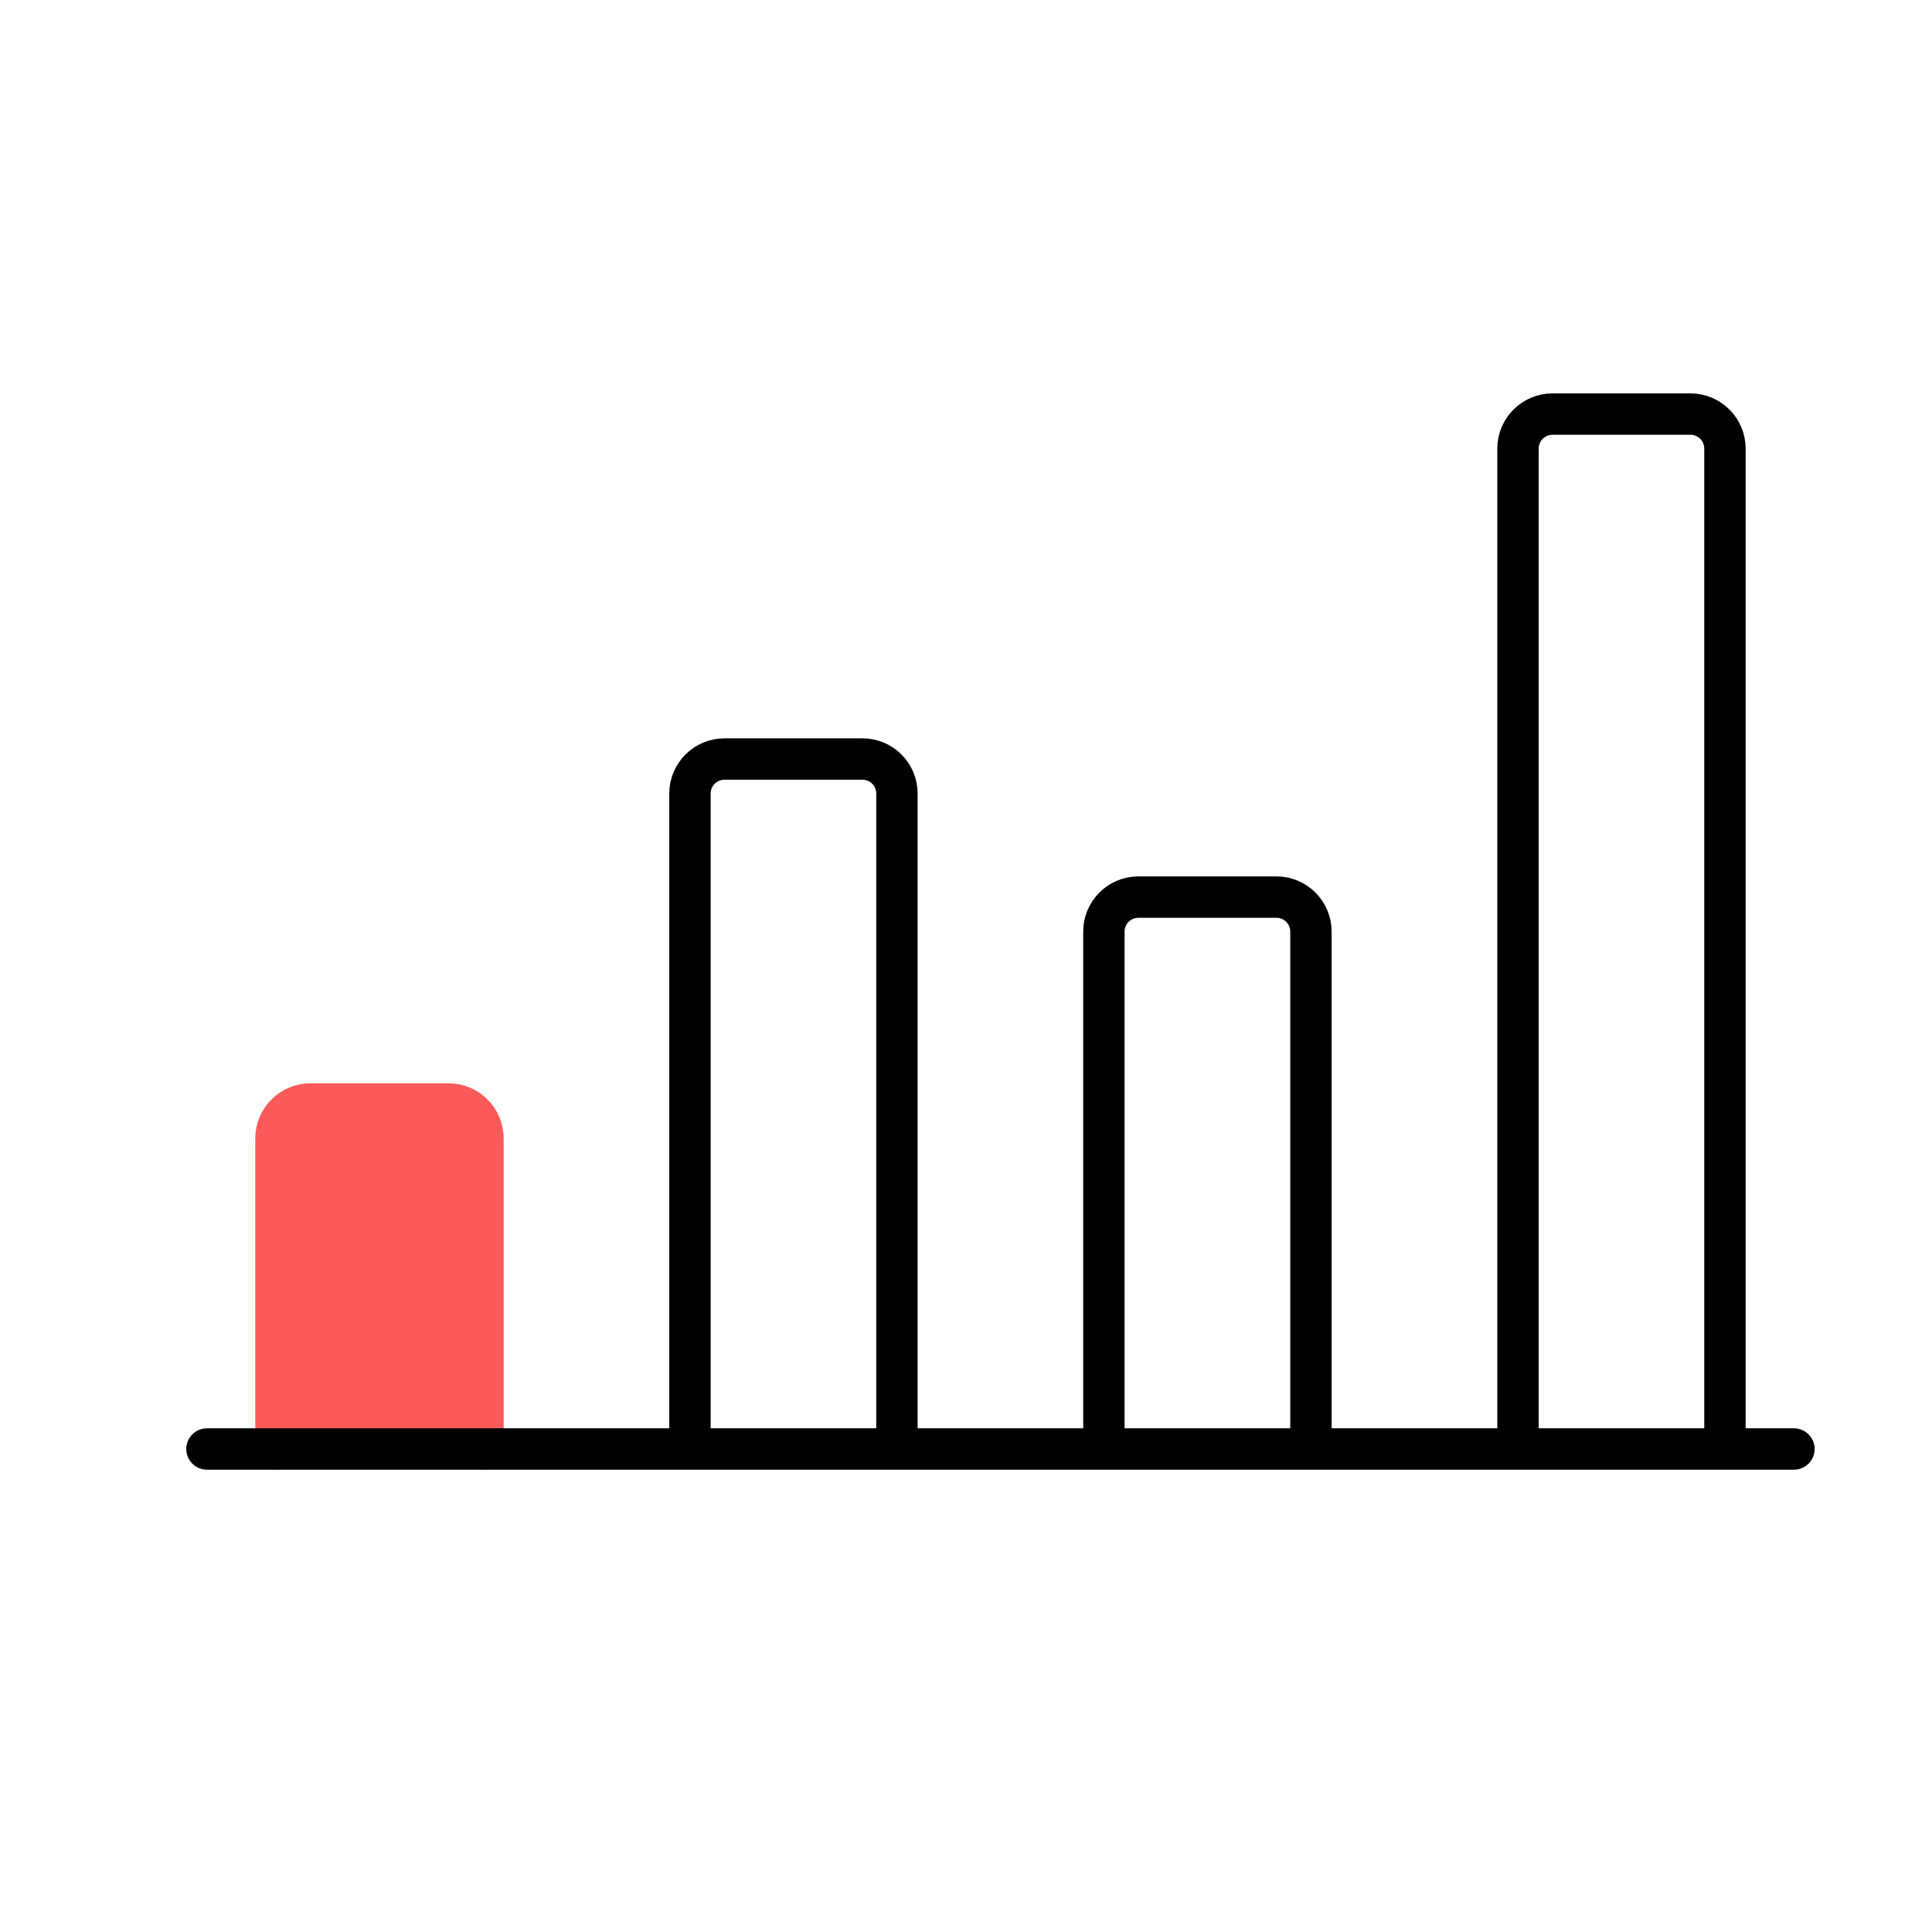 <svg xmlns="http://www.w3.org/2000/svg" width="24" height="24" viewBox="0 0 24 24">
    <g fill="none" fill-rule="evenodd">
        <g>
            <g>
                <g>
                    <g>
                        <g>
                            <g>
                                <path d="M0 0H24V24H0z" transform="translate(-631, -483) translate(272, 349) translate(299, 40) translate(0, 36) translate(60, 56) translate(0, 2)"/>
                                <g stroke-linecap="round" stroke-linejoin="round" stroke-width=".514">
                                    <path fill="#FC5A5A" stroke="#FC5A5A" d="M3.429 12.857V9c0-.237-.192-.429-.429-.429H1.286c-.237 0-.429.192-.429.429v3.857" transform="translate(-631, -483) translate(272, 349) translate(299, 40) translate(0, 36) translate(60, 56) translate(0, 2) translate(2.571, 5.143)"/>
                                    <path stroke="#000" d="M0 12.857L19.714 12.857M8.571 12.857V4.714c0-.236-.191-.428-.428-.428H6.429c-.237 0-.429.192-.429.428v8.143M13.714 12.857V6.43c0-.237-.192-.429-.428-.429H11.57c-.236 0-.428.192-.428.429v6.428M18.857 12.857V.43c0-.237-.192-.429-.428-.429h-1.715c-.236 0-.428.192-.428.429v12.428" transform="translate(-631, -483) translate(272, 349) translate(299, 40) translate(0, 36) translate(60, 56) translate(0, 2) translate(2.571, 5.143)"/>
                                </g>
                            </g>
                        </g>
                    </g>
                </g>
            </g>
        </g>
    </g>
</svg>
